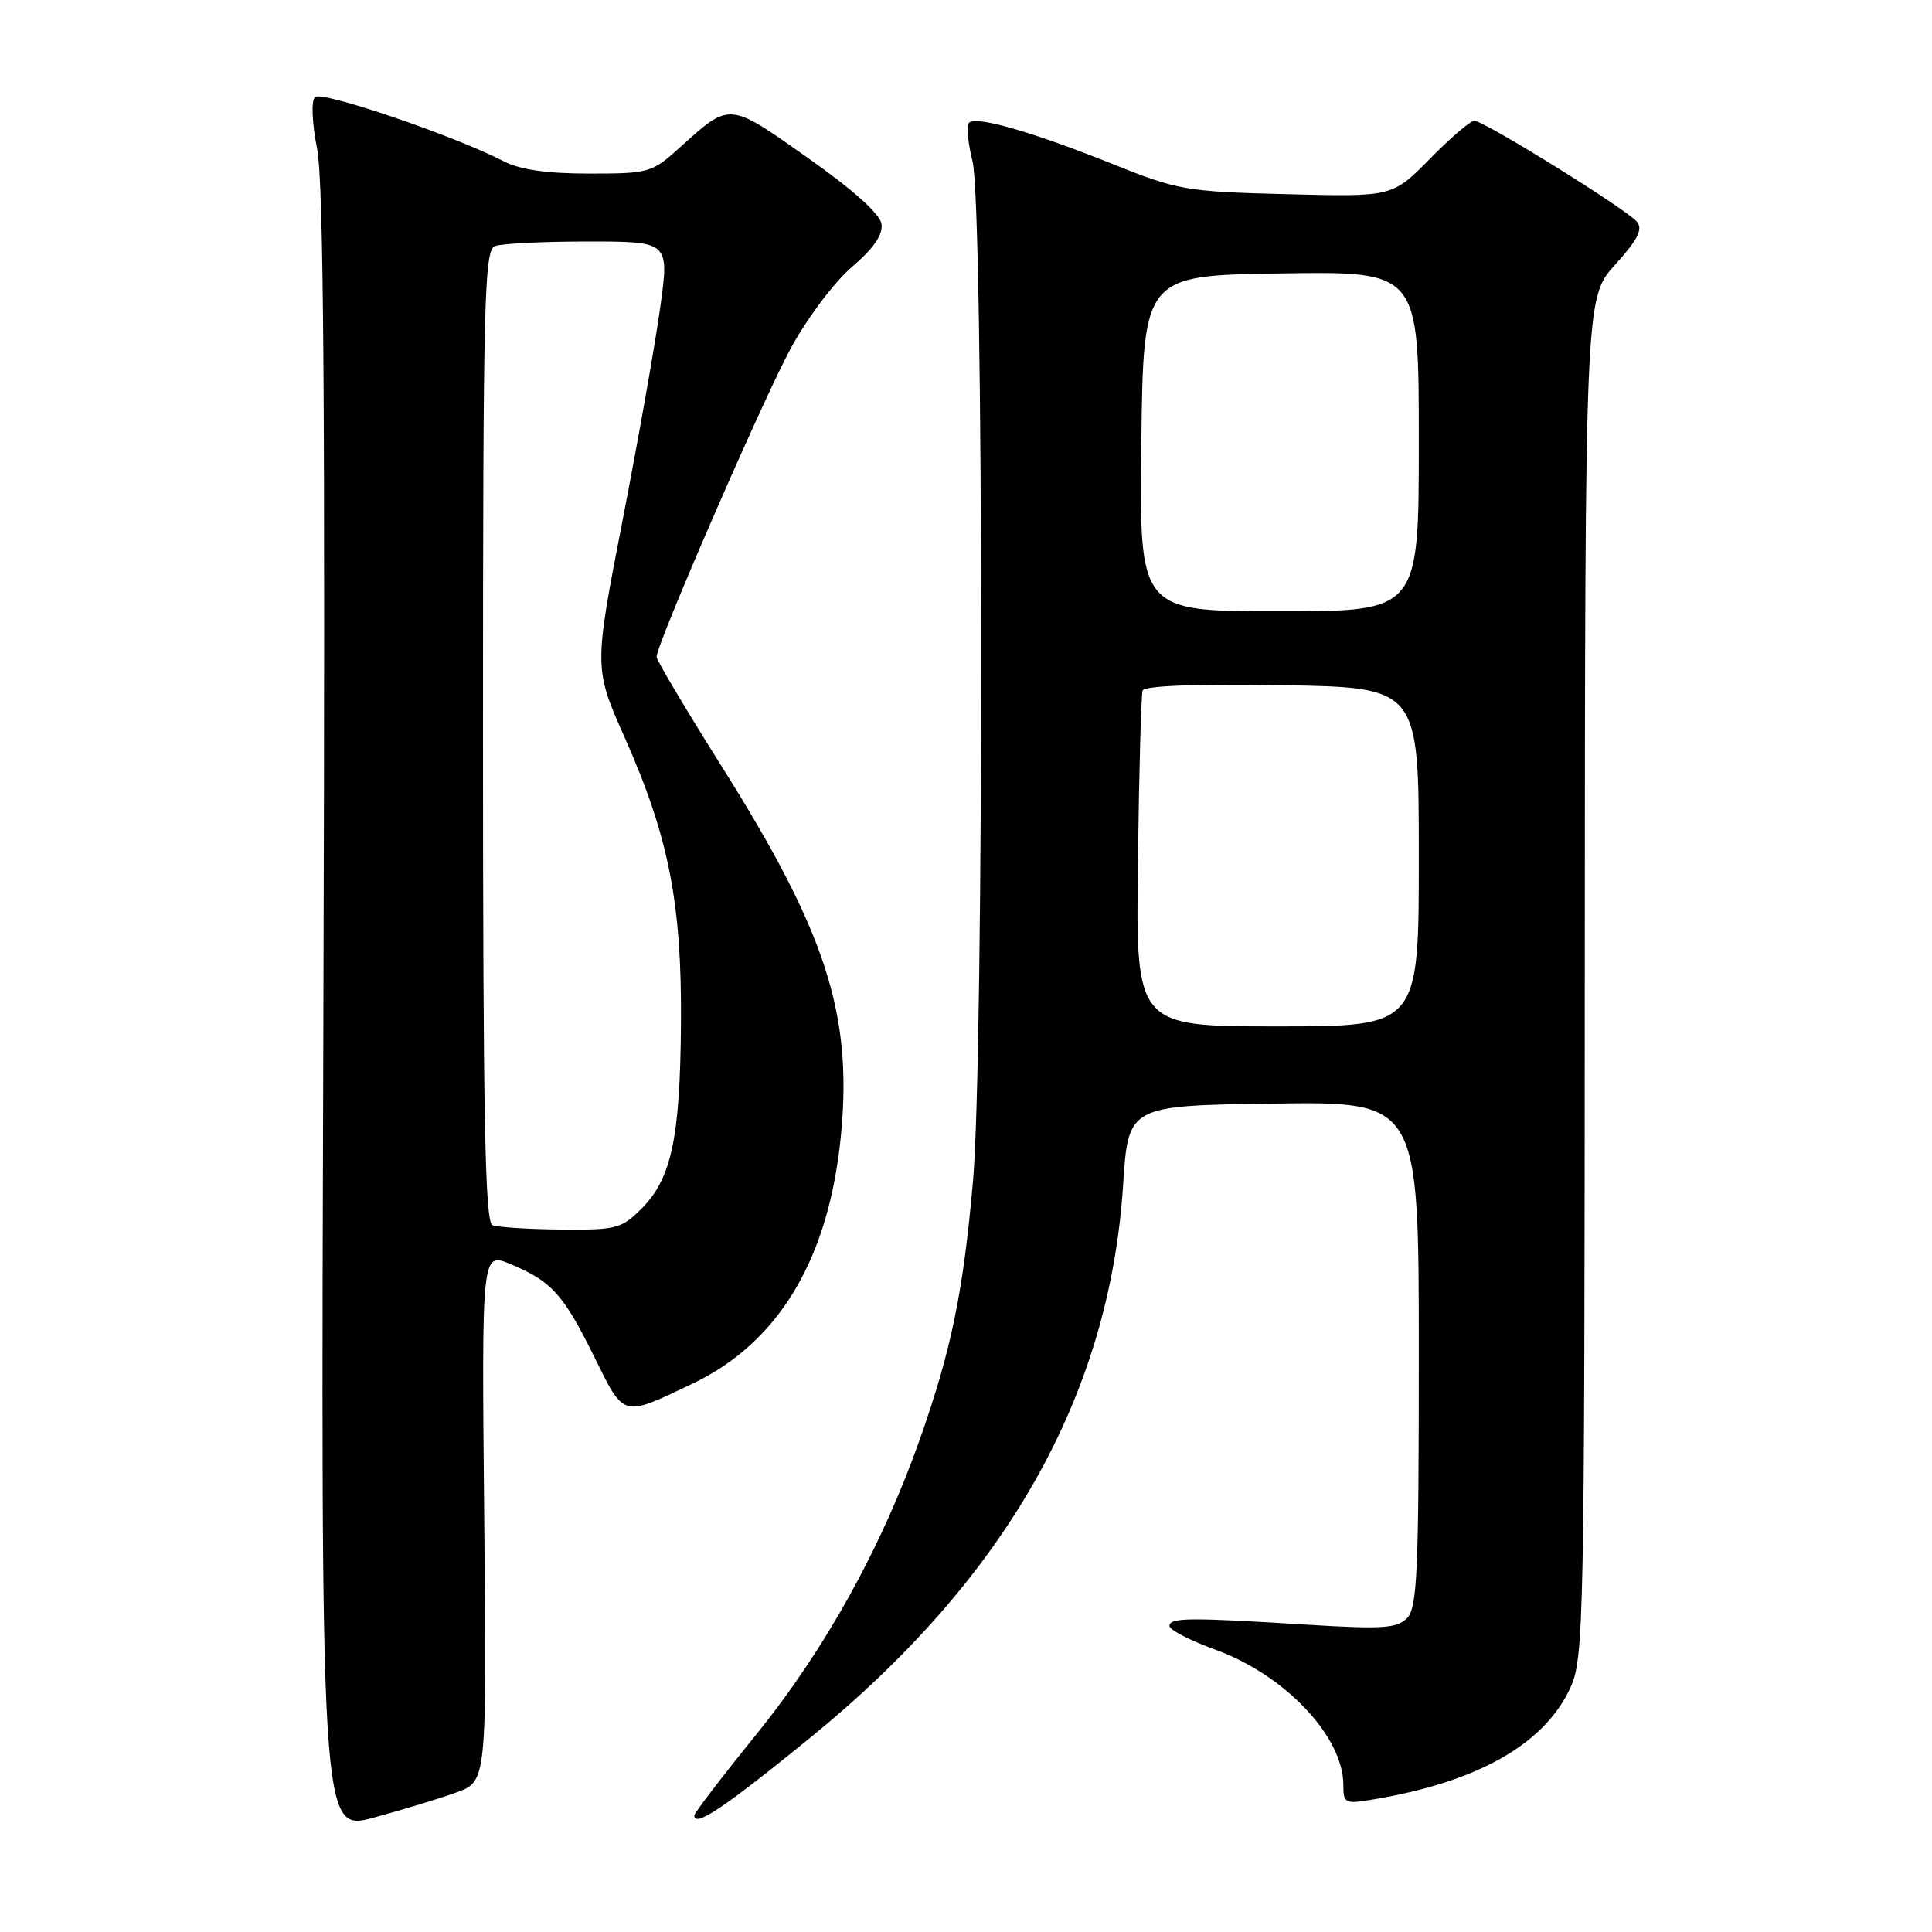 <?xml version="1.0" encoding="UTF-8" standalone="no"?>
<!DOCTYPE svg PUBLIC "-//W3C//DTD SVG 1.1//EN" "http://www.w3.org/Graphics/SVG/1.1/DTD/svg11.dtd" >
<svg xmlns="http://www.w3.org/2000/svg" xmlns:xlink="http://www.w3.org/1999/xlink" version="1.1" viewBox="0 0 256 256">
 <g >
 <path fill="currentColor"
d=" M 60.50 237.50 C 64.50 236.03 64.50 236.03 64.16 200.96 C 63.82 165.90 63.82 165.90 67.62 167.49 C 73.08 169.77 74.64 171.48 78.70 179.71 C 82.76 187.92 82.36 187.81 91.69 183.38 C 103.30 177.87 109.95 166.64 111.47 150.00 C 112.91 134.25 109.36 123.38 95.70 101.67 C 90.92 94.07 87.00 87.49 87.00 87.04 C 87.00 85.34 101.04 53.06 104.76 46.19 C 106.95 42.16 110.55 37.37 112.90 35.36 C 115.78 32.89 117.01 31.10 116.80 29.67 C 116.61 28.35 113.03 25.14 107.00 20.89 C 96.48 13.47 96.78 13.49 90.04 19.58 C 86.38 22.89 85.98 23.00 78.08 23.00 C 72.50 23.00 68.91 22.49 66.77 21.38 C 60.19 17.98 42.61 11.99 41.74 12.86 C 41.22 13.38 41.34 16.23 42.02 19.72 C 42.89 24.14 43.11 53.92 42.85 134.21 C 42.50 242.73 42.50 242.73 49.50 240.85 C 53.35 239.81 58.30 238.30 60.50 237.50 Z  M 107.37 230.25 C 133.37 209.06 147.01 184.96 148.82 157.00 C 149.50 146.50 149.50 146.50 168.75 146.23 C 188.00 145.96 188.00 145.96 188.00 179.41 C 188.00 208.49 187.79 213.06 186.43 214.43 C 185.09 215.77 183.12 215.89 173.18 215.28 C 157.56 214.31 155.06 214.33 154.96 215.43 C 154.91 215.94 157.66 217.36 161.06 218.60 C 170.26 221.93 178.00 230.11 178.00 236.50 C 178.00 238.94 178.22 239.05 181.75 238.47 C 195.76 236.17 204.67 231.13 208.11 223.57 C 209.86 219.71 209.96 214.87 209.99 129.50 C 210.03 39.50 210.03 39.50 214.00 35.09 C 217.03 31.74 217.72 30.37 216.89 29.37 C 215.54 27.74 196.63 16.00 195.36 16.00 C 194.84 16.00 192.19 18.27 189.46 21.05 C 184.50 26.09 184.50 26.09 170.50 25.73 C 157.12 25.39 156.10 25.21 147.40 21.72 C 136.79 17.47 129.34 15.33 128.40 16.26 C 128.04 16.63 128.25 18.94 128.87 21.40 C 130.35 27.27 130.40 139.75 128.93 156.47 C 127.64 171.14 126.07 178.82 121.96 190.50 C 116.90 204.89 109.39 218.48 100.28 229.73 C 95.73 235.36 92.00 240.23 92.00 240.55 C 92.00 242.20 95.91 239.58 107.37 230.25 Z  M 65.25 162.34 C 64.27 161.94 64.00 148.04 64.00 97.52 C 64.00 39.80 64.16 33.15 65.58 32.61 C 66.45 32.27 72.01 32.00 77.92 32.00 C 88.69 32.00 88.69 32.00 87.48 40.75 C 86.82 45.56 84.57 58.28 82.48 69.02 C 78.69 88.53 78.69 88.53 82.82 97.83 C 88.62 110.90 90.35 119.71 90.23 135.65 C 90.12 150.81 88.97 156.18 85.00 160.16 C 82.34 162.81 81.64 162.99 74.33 162.92 C 70.02 162.88 65.94 162.62 65.25 162.34 Z  M 150.78 114.25 C 150.93 102.29 151.21 92.05 151.40 91.50 C 151.62 90.87 158.42 90.61 169.87 90.79 C 188.00 91.09 188.00 91.09 188.00 113.54 C 188.00 136.00 188.00 136.00 169.25 136.00 C 150.50 136.00 150.50 136.00 150.78 114.25 Z  M 151.23 58.75 C 151.50 36.50 151.50 36.50 169.75 36.23 C 188.00 35.95 188.00 35.95 188.00 58.48 C 188.00 81.00 188.00 81.00 169.48 81.00 C 150.96 81.00 150.96 81.00 151.23 58.75 Z "/>
</g>
</svg>